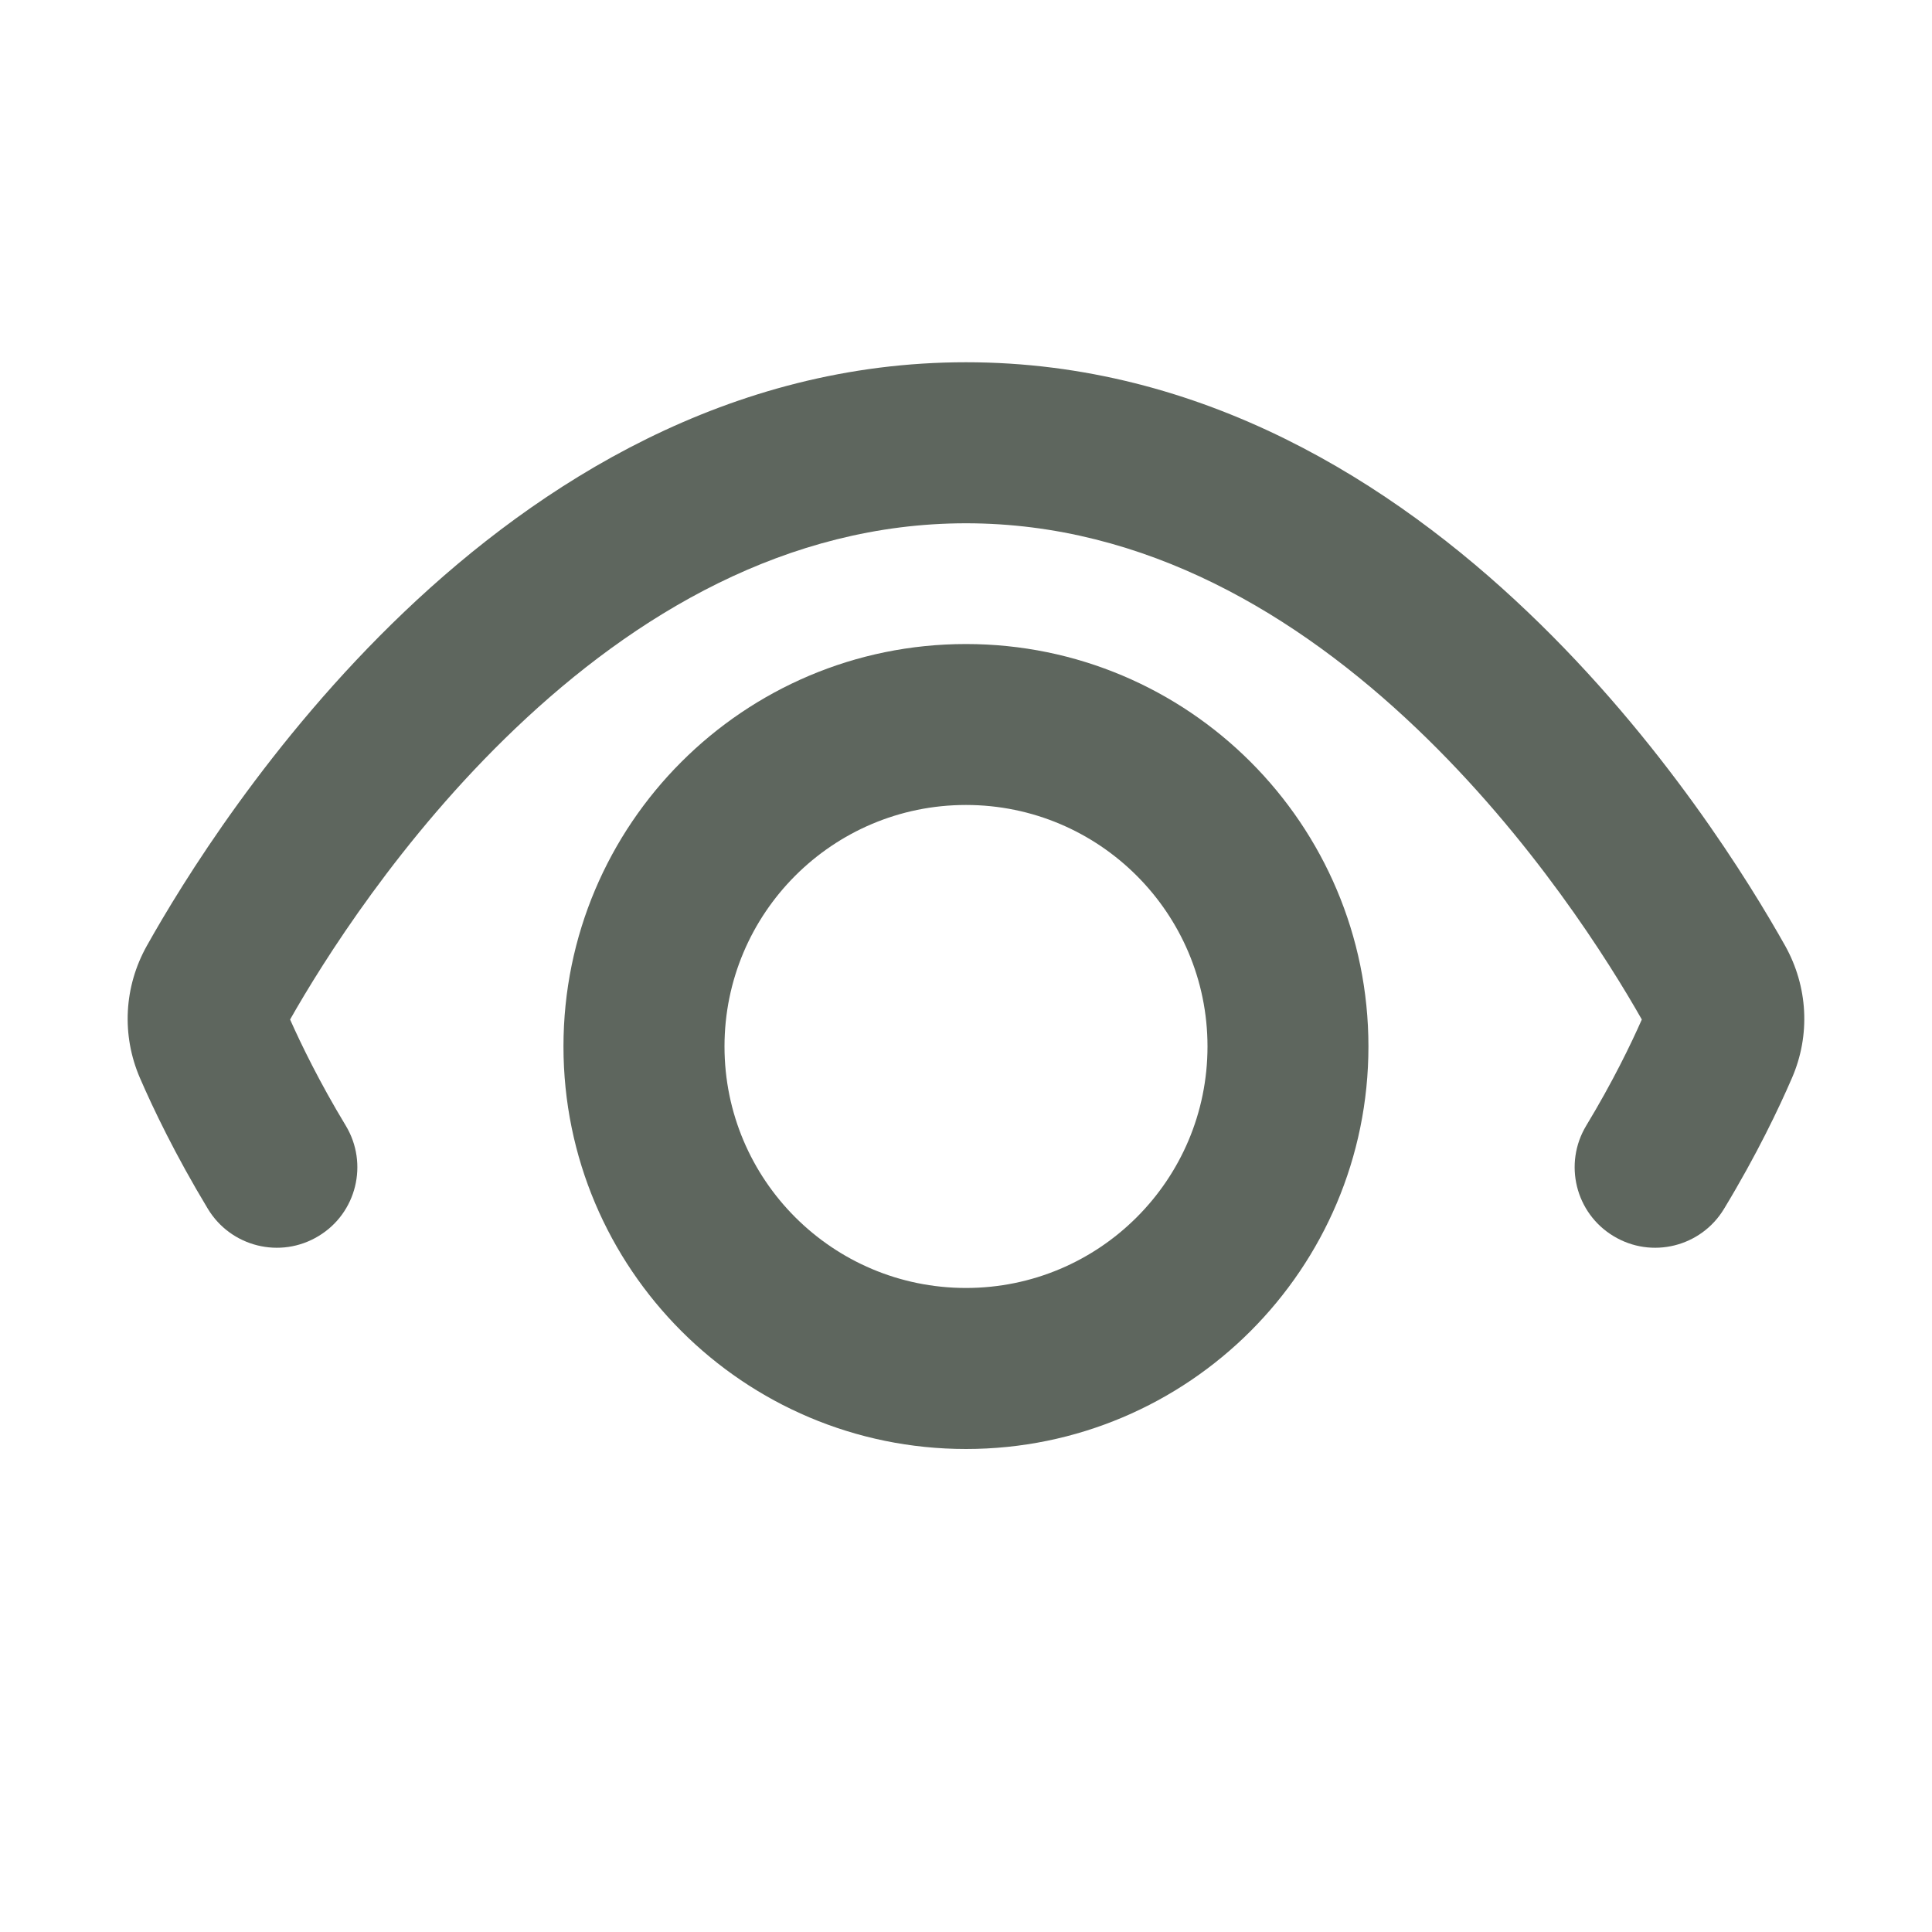 <svg width="20" height="20" viewBox="0 0 20 20" fill="none" xmlns="http://www.w3.org/2000/svg">
<path d="M3.579 11.652C3.817 12.046 3.691 12.559 3.297 12.796C2.903 13.035 2.39 12.908 2.152 12.514C1.814 11.954 1.584 11.472 1.449 11.16C1.256 10.714 1.284 10.212 1.52 9.791C1.879 9.15 2.787 7.666 4.186 6.333C5.582 5.003 7.546 3.75 10 3.75C12.453 3.75 14.418 5.003 15.813 6.333C17.213 7.666 18.12 9.15 18.48 9.791C18.715 10.212 18.744 10.714 18.55 11.16C18.415 11.472 18.186 11.954 17.847 12.514C17.609 12.908 17.097 13.035 16.703 12.796C16.309 12.559 16.183 12.046 16.421 11.652C16.693 11.202 16.882 10.812 16.996 10.554C16.658 9.958 15.857 8.677 14.664 7.54C13.431 6.365 11.858 5.417 10 5.417C8.142 5.417 6.569 6.365 5.336 7.54C4.142 8.677 3.341 9.958 3.003 10.554C3.118 10.812 3.307 11.202 3.579 11.652Z" fill="#5E665E"/>
<path fill-rule="evenodd" clip-rule="evenodd" d="M10 6.667C7.699 6.667 5.833 8.532 5.833 10.833C5.833 13.134 7.699 15 10 15C12.301 15 14.166 13.134 14.166 10.833C14.166 8.532 12.301 6.667 10 6.667ZM7.5 10.833C7.5 9.453 8.619 8.333 10 8.333C11.38 8.333 12.5 9.453 12.5 10.833C12.5 12.214 11.38 13.333 10 13.333C8.619 13.333 7.5 12.214 7.5 10.833Z" fill="#5E665E"/>
</svg>
